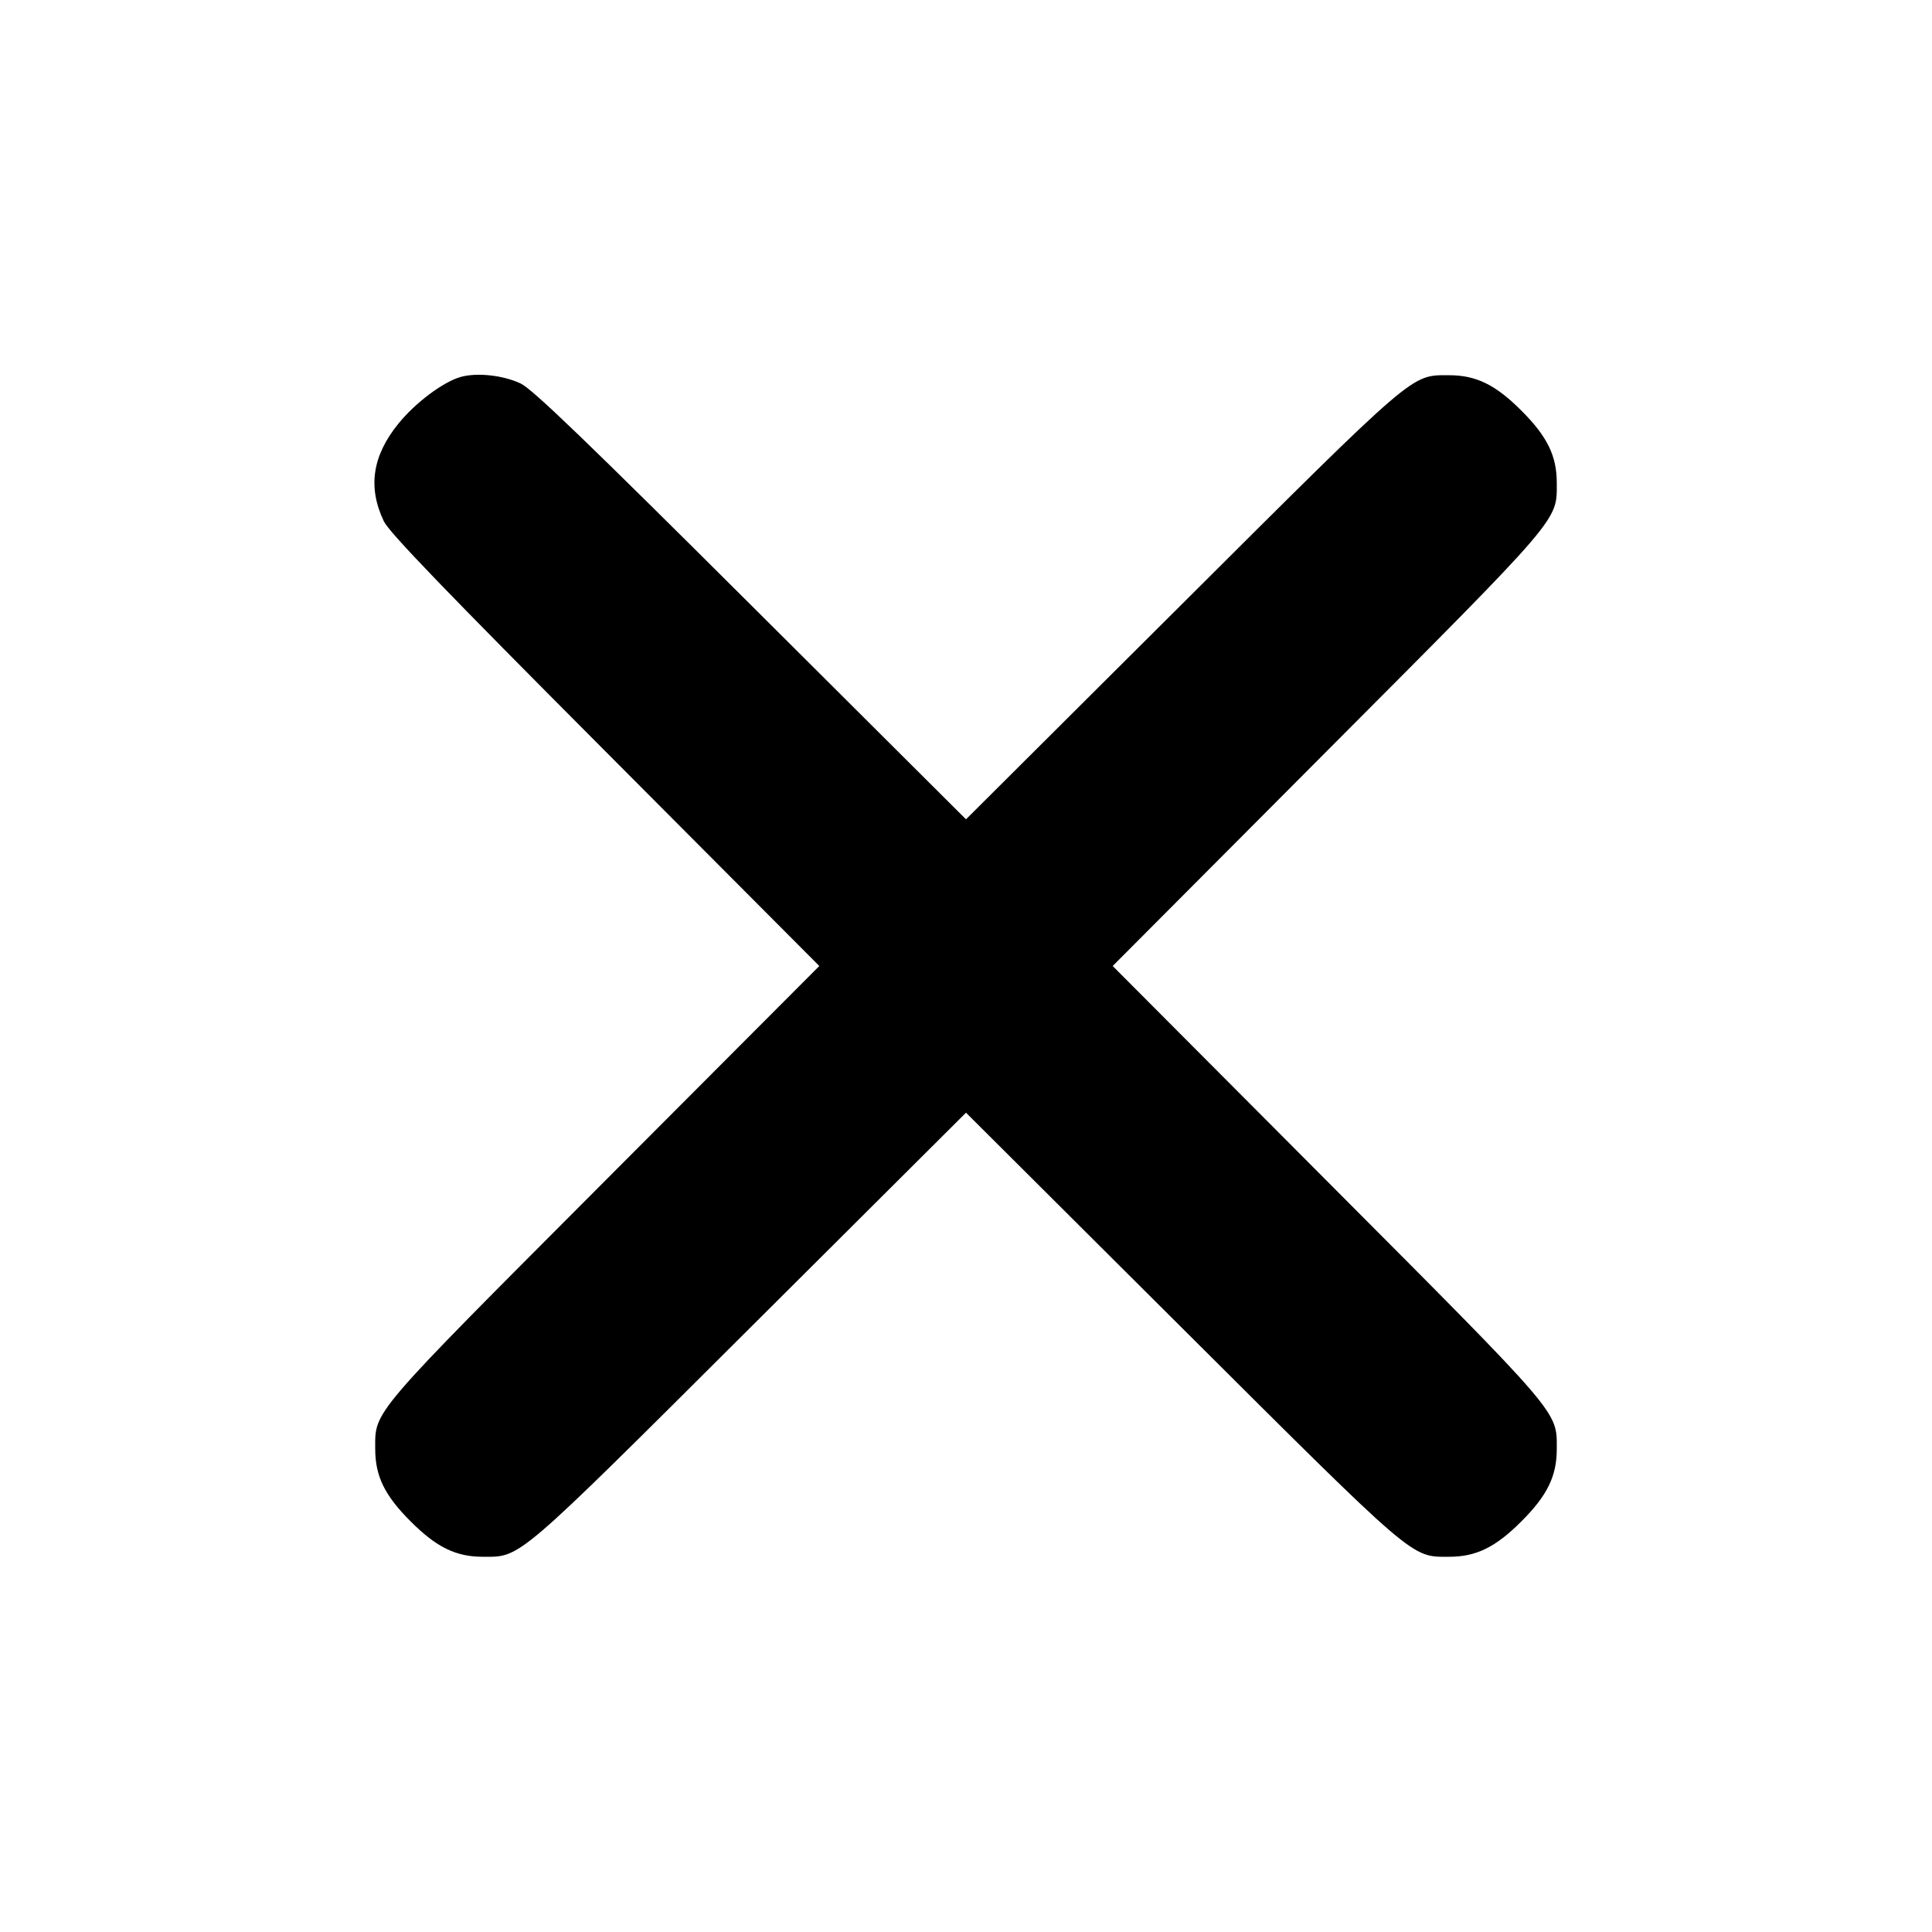 <svg width="28" height="28" fill="none" xmlns="http://www.w3.org/2000/svg"><path d="M6.673 5.464c-.255.074-.655.374-.9.677-.378.466-.445.922-.21 1.414.077.161.885 1 3.207 3.33L11.874 14l-3.107 3.115C5.348 20.543 5.437 20.439 5.438 21c0 .393.137.674.513 1.049.375.376.656.513 1.049.513.555 0 .46.081 3.885-3.332L14 16.126l3.115 3.104c3.425 3.413 3.33 3.332 3.885 3.332.393 0 .674-.137 1.049-.513.376-.375.513-.656.513-1.049 0-.555.081-.46-3.332-3.885L16.126 14l3.104-3.115C22.643 7.46 22.562 7.555 22.562 7c0-.393-.137-.674-.513-1.049-.375-.376-.656-.513-1.049-.513-.555 0-.46-.081-3.885 3.332L14 11.874 10.885 8.77C8.504 6.397 7.718 5.641 7.548 5.559c-.254-.121-.637-.163-.875-.095" fill-rule="evenodd" fill="#000"/></svg>